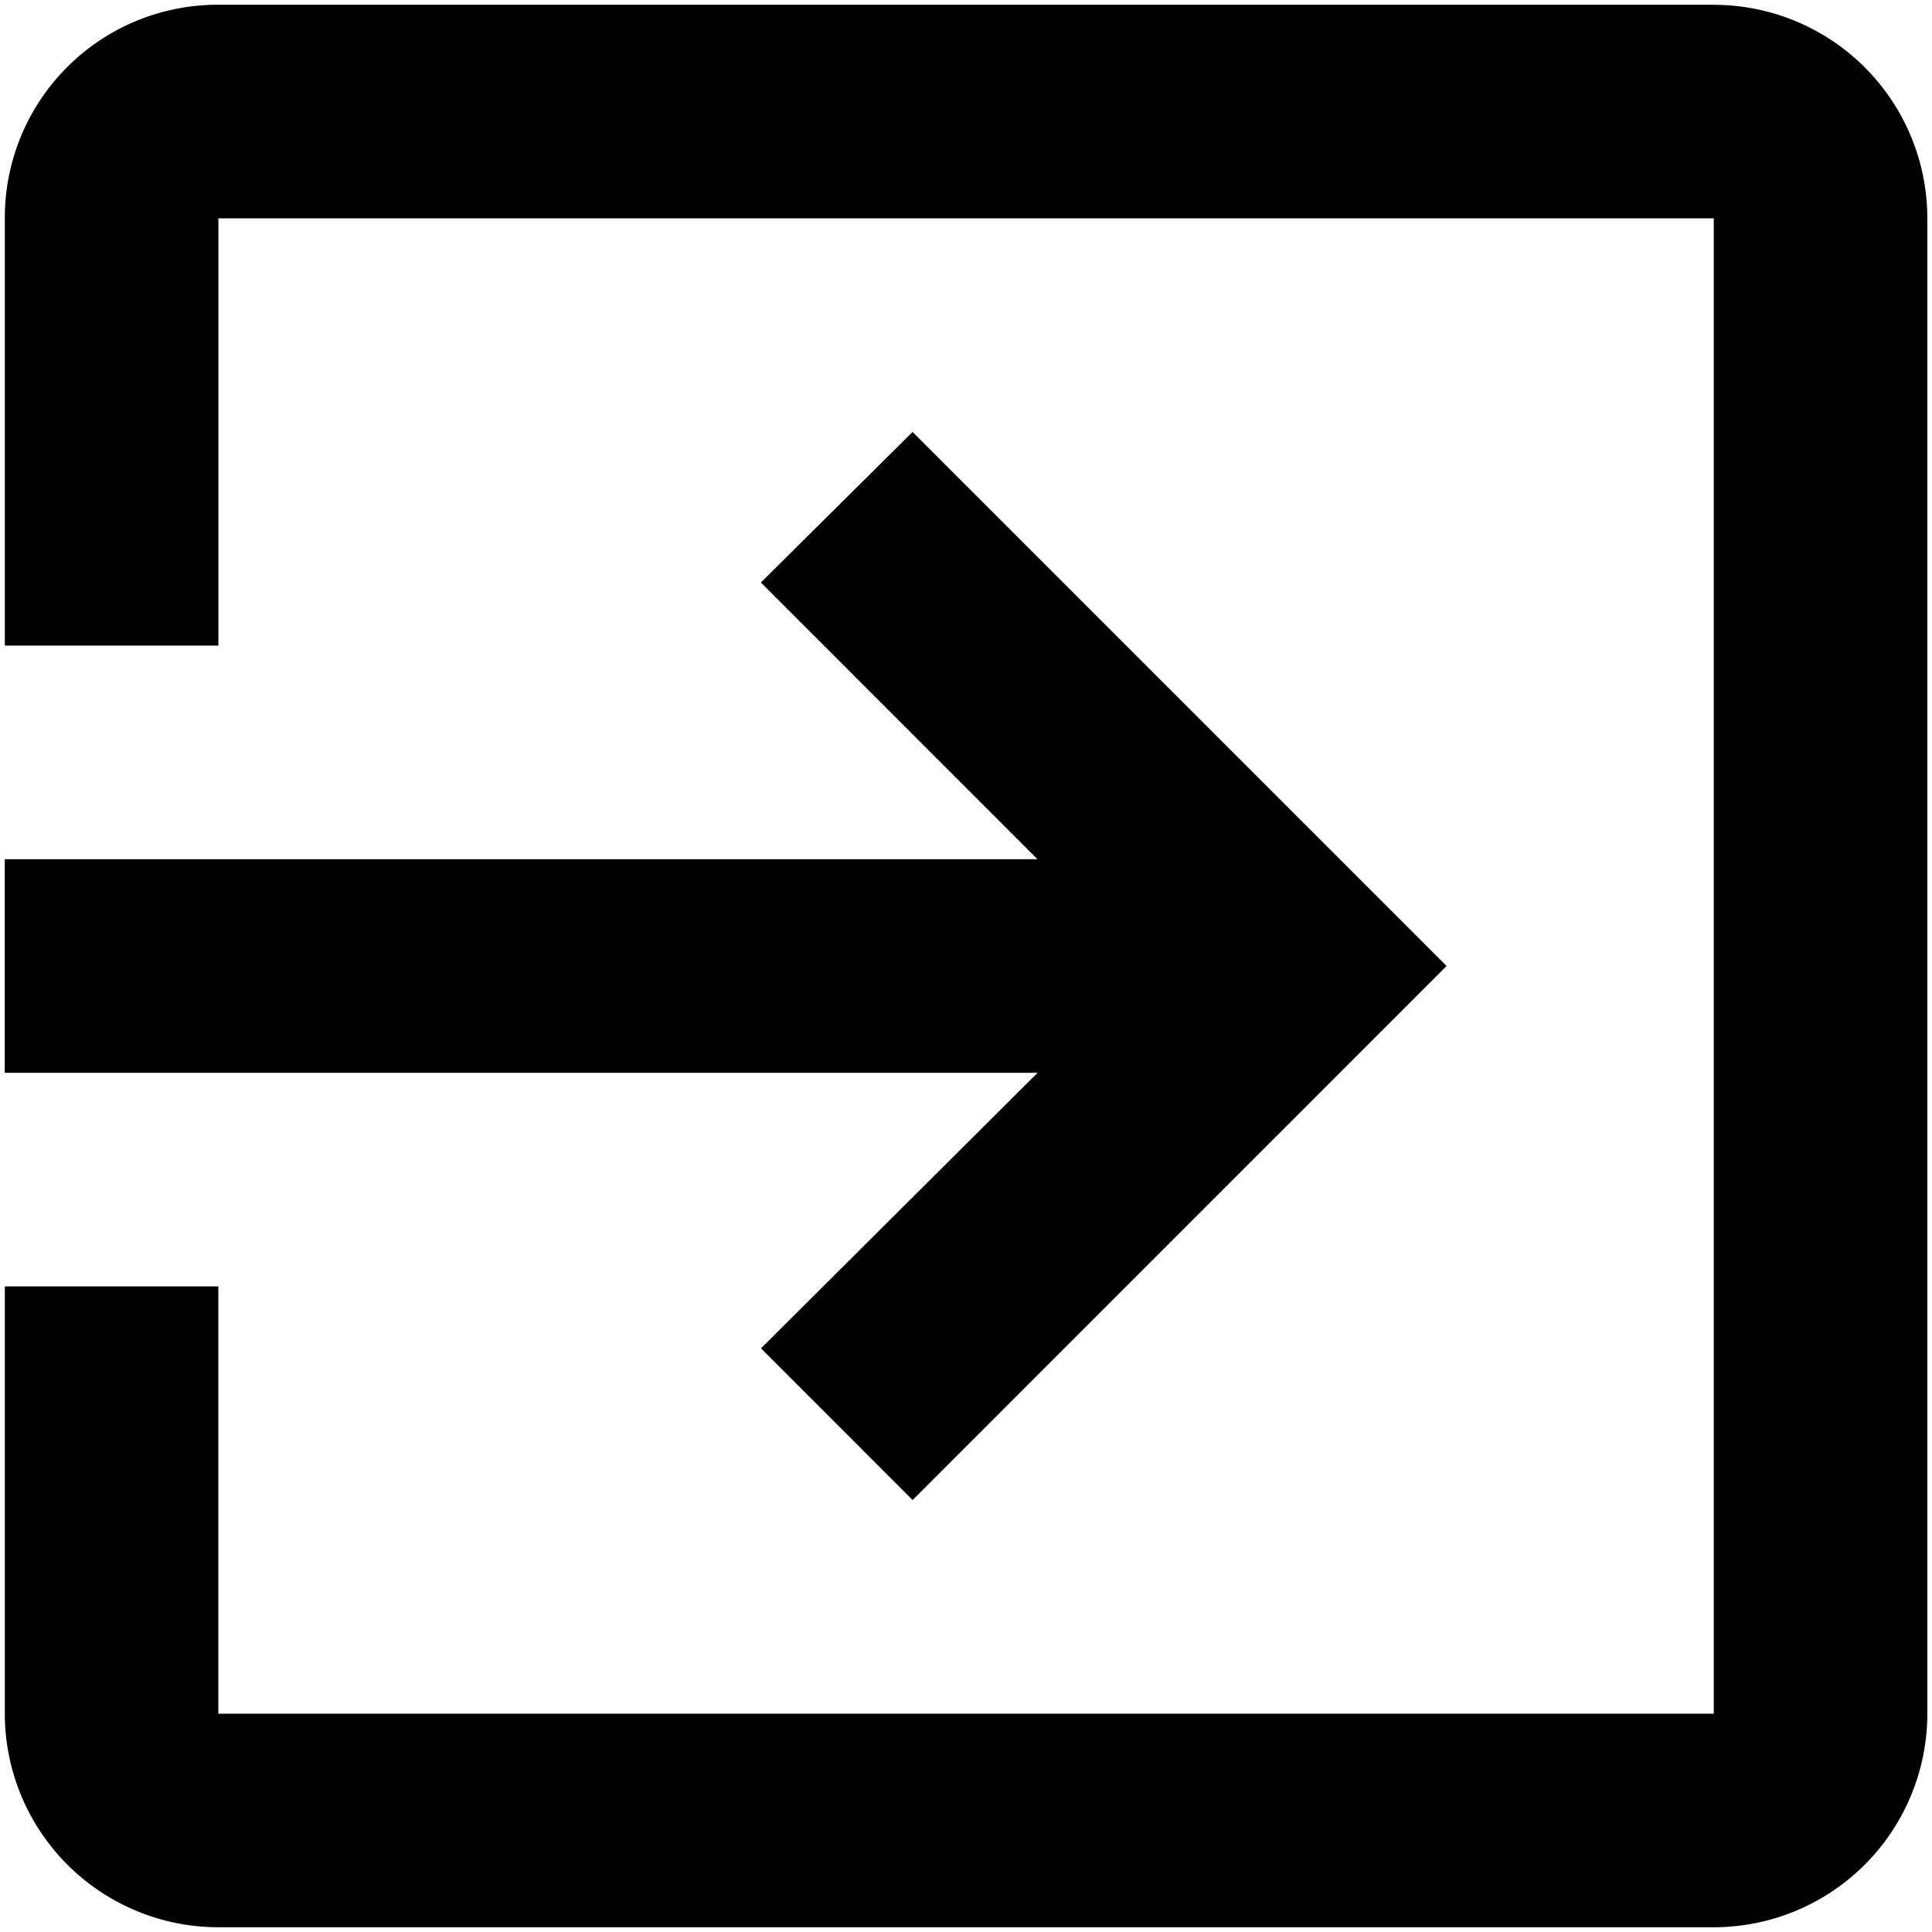 <svg xmlns="http://www.w3.org/2000/svg" width="24" height="24" viewBox="0 0 24 24"><path d="M21.288.059H2.712A2.644 2.644 0 0 0 .06 2.712V8.02h2.653V2.712h18.576v18.576H2.712V15.98H.06v5.308a2.654 2.654 0 0 0 2.653 2.653h18.576a2.654 2.654 0 0 0 2.653-2.653V2.712A2.653 2.653 0 0 0 21.288.06M9.453 16.749l1.884 1.885L17.97 12l-6.634-6.634-1.884 1.87 3.436 3.437H.059v2.654h12.83L9.453 16.75z"/></svg>